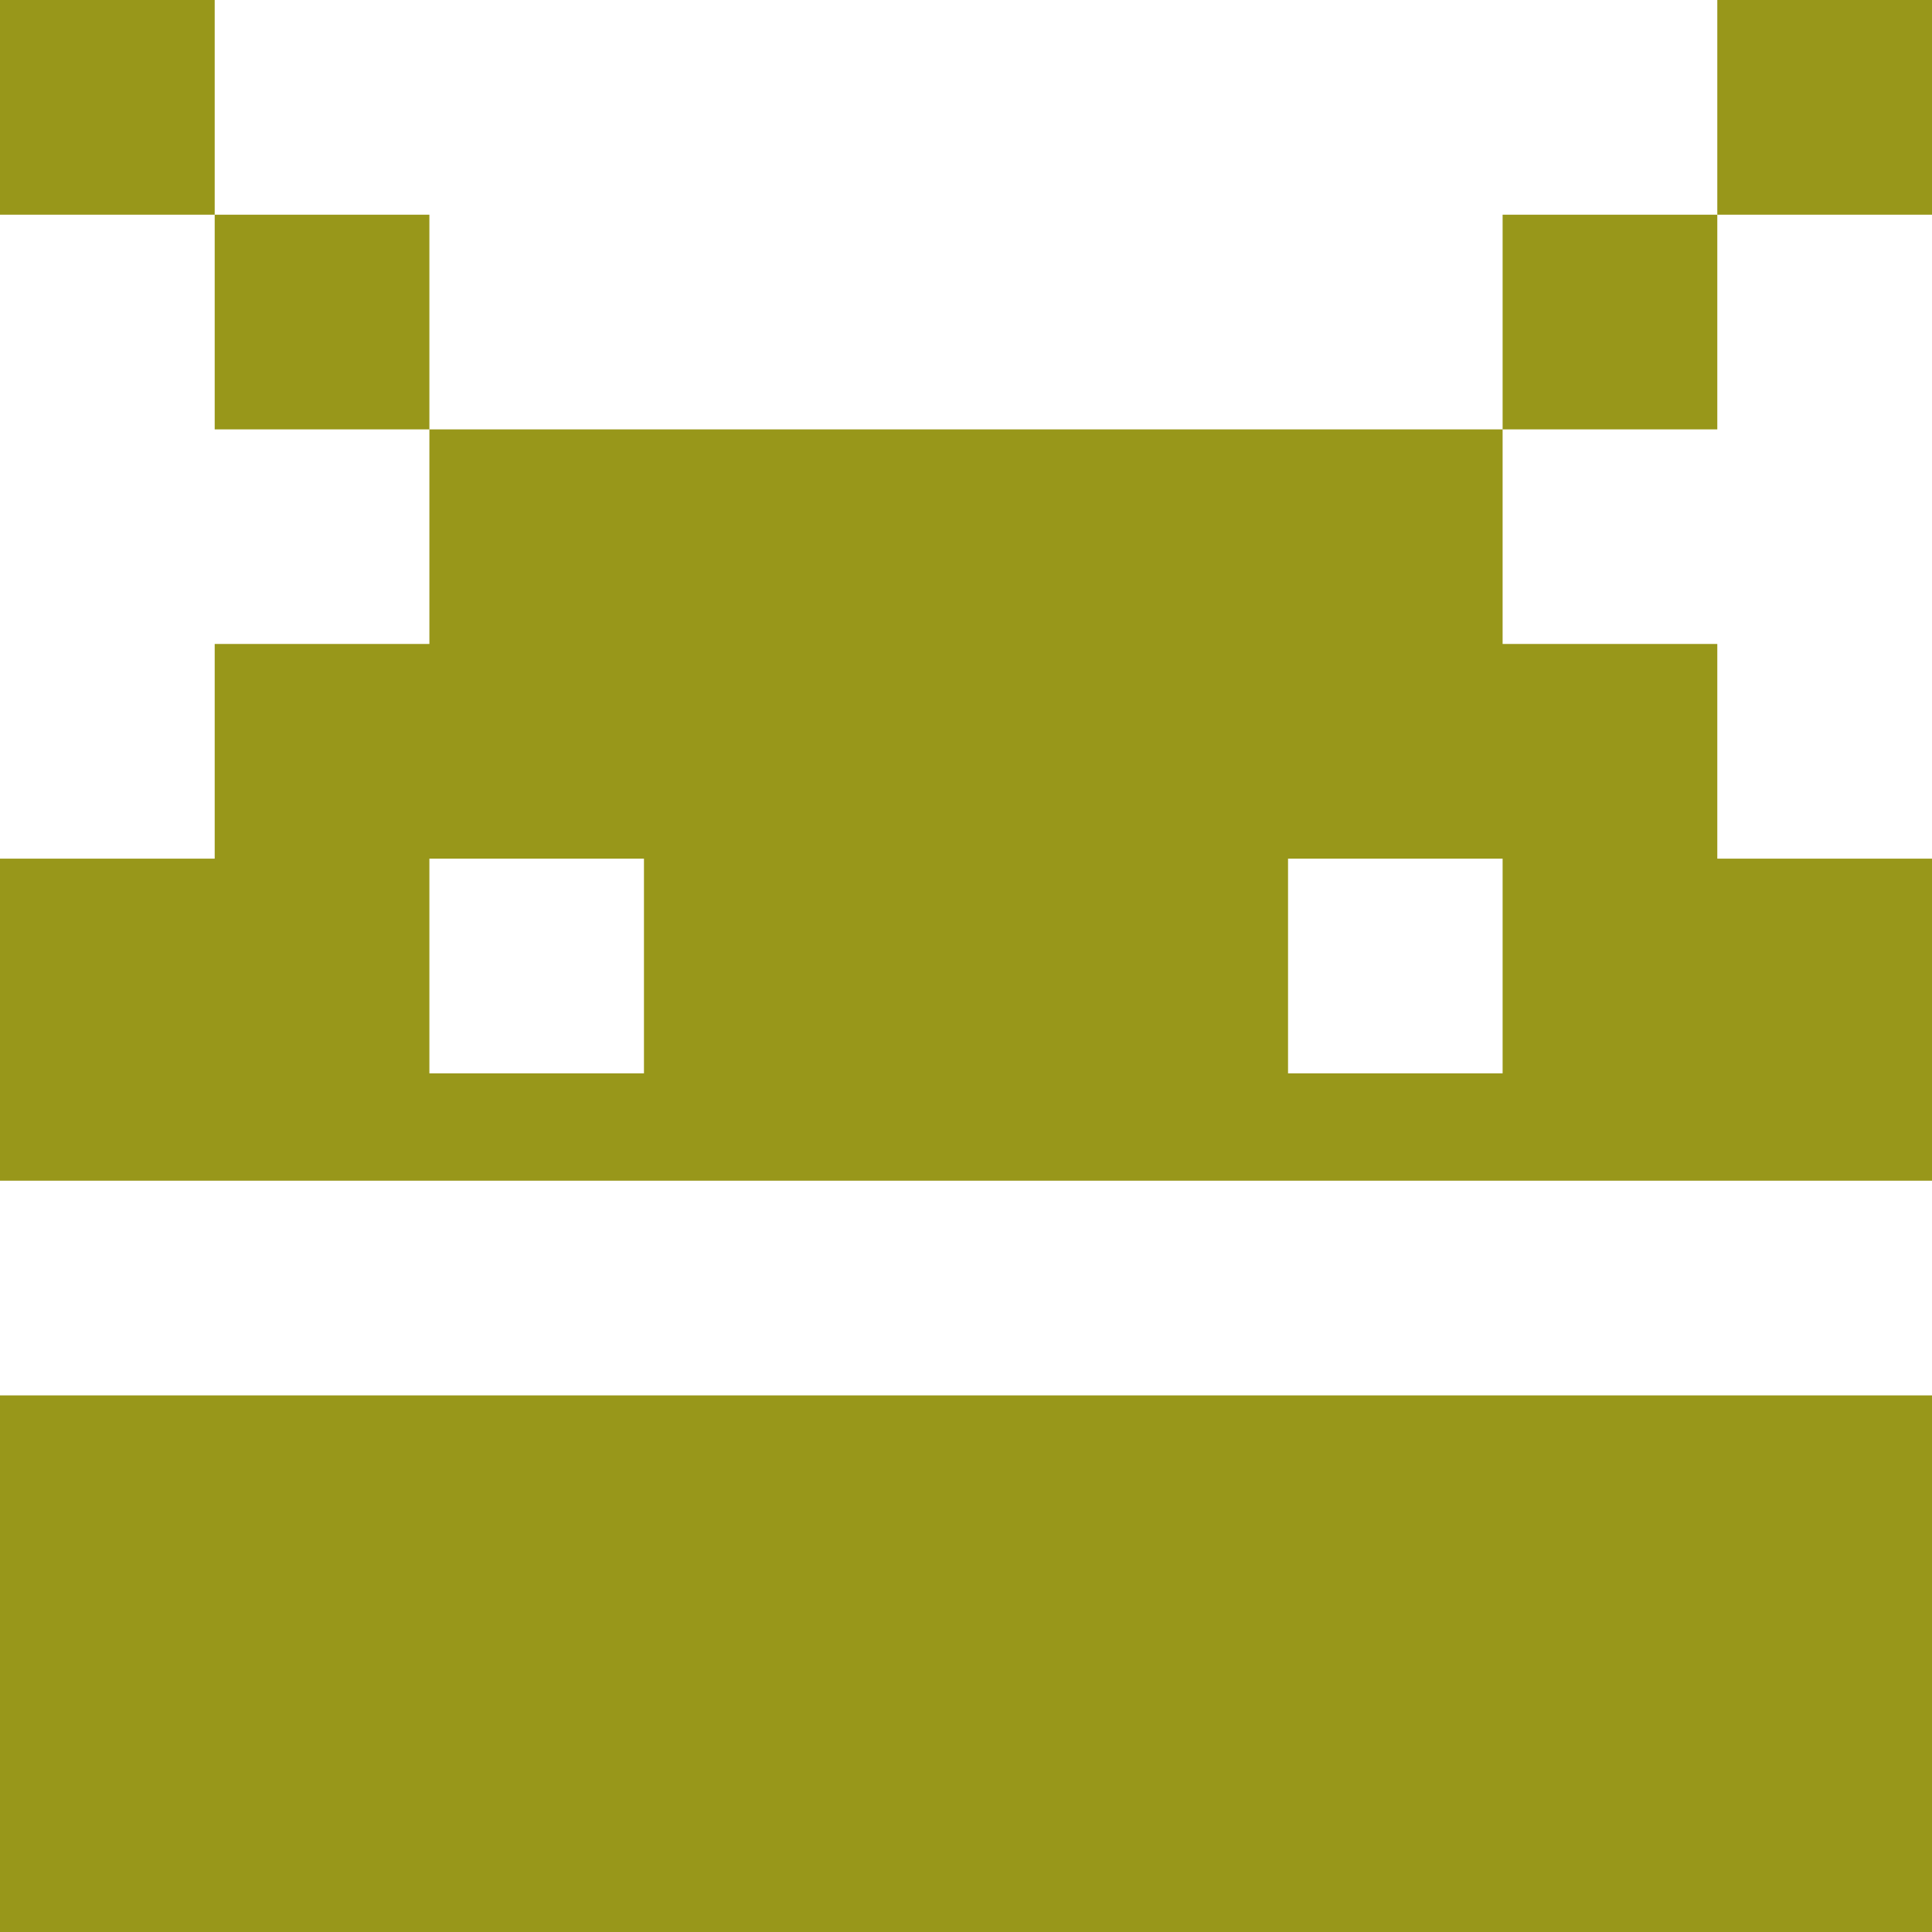 <svg xmlns="http://www.w3.org/2000/svg" style="isolation:isolate" width="16" height="16" viewBox="0 0 16 16">
 <defs>
  <style id="current-color-scheme" type="text/css">
   .ColorScheme-Text { color:#98971a; } .ColorScheme-Highlight { color:#5294e2; }
  </style>
  <linearGradient id="arrongin" x1="0%" x2="0%" y1="0%" y2="100%">
   <stop offset="0%" style="stop-color:#dd9b44; stop-opacity:1"/>
   <stop offset="100%" style="stop-color:#ad6c16; stop-opacity:1"/>
  </linearGradient>
  <linearGradient id="aurora" x1="0%" x2="0%" y1="0%" y2="100%">
   <stop offset="0%" style="stop-color:#09D4DF; stop-opacity:1"/>
   <stop offset="100%" style="stop-color:#9269F4; stop-opacity:1"/>
  </linearGradient>
  <linearGradient id="fitdance" x1="0%" x2="0%" y1="0%" y2="100%">
   <stop offset="0%" style="stop-color:#1AD6AB; stop-opacity:1"/>
   <stop offset="100%" style="stop-color:#329DB6; stop-opacity:1"/>
  </linearGradient>
  <linearGradient id="oomox" x1="0%" x2="0%" y1="0%" y2="100%">
   <stop offset="0%" style="stop-color:#efefe7; stop-opacity:1"/>
   <stop offset="100%" style="stop-color:#8f8f8b; stop-opacity:1"/>
  </linearGradient>
  <linearGradient id="rainblue" x1="0%" x2="0%" y1="0%" y2="100%">
   <stop offset="0%" style="stop-color:#00F260; stop-opacity:1"/>
   <stop offset="100%" style="stop-color:#0575E6; stop-opacity:1"/>
  </linearGradient>
  <linearGradient id="sunrise" x1="0%" x2="0%" y1="0%" y2="100%">
   <stop offset="0%" style="stop-color: #FF8501; stop-opacity:1"/>
   <stop offset="100%" style="stop-color: #FFCB01; stop-opacity:1"/>
  </linearGradient>
  <linearGradient id="telinkrin" x1="0%" x2="0%" y1="0%" y2="100%">
   <stop offset="0%" style="stop-color: #b2ced6; stop-opacity:1"/>
   <stop offset="100%" style="stop-color: #6da5b7; stop-opacity:1"/>
  </linearGradient>
  <linearGradient id="60spsycho" x1="0%" x2="0%" y1="0%" y2="100%">
   <stop offset="0%" style="stop-color: #df5940; stop-opacity:1"/>
   <stop offset="25%" style="stop-color: #d8d15f; stop-opacity:1"/>
   <stop offset="50%" style="stop-color: #e9882a; stop-opacity:1"/>
   <stop offset="100%" style="stop-color: #279362; stop-opacity:1"/>
  </linearGradient>
  <linearGradient id="90ssummer" x1="0%" x2="0%" y1="0%" y2="100%">
   <stop offset="0%" style="stop-color: #f618c7; stop-opacity:1"/>
   <stop offset="20%" style="stop-color: #94ffab; stop-opacity:1"/>
   <stop offset="50%" style="stop-color: #fbfd54; stop-opacity:1"/>
   <stop offset="100%" style="stop-color: #0f83ae; stop-opacity:1"/>
  </linearGradient>
  <linearGradient id="cyberneon" x1="0%" x2="0%" y1="0%" y2="100%">
    <stop offset="0" style="stop-color:#0abdc6; stop-opacity:1"/>
    <stop offset="1" style="stop-color:#ea00d9; stop-opacity:1"/>
  </linearGradient>
  <clipPath id="_clipPath_SdmqbNjW7EbT6sO2URWHE3vIdbVjDMoJ">
   <rect width="16" height="16"/>
  </clipPath>
 </defs>
 <g clip-path="url(#_clipPath_SdmqbNjW7EbT6sO2URWHE3vIdbVjDMoJ)">
  <rect style="fill:currentColor" class="ColorScheme-Text" fill-opacity="0" width="16" height="16"/>
  <path style="fill:currentColor" class="ColorScheme-Text" fill-rule="evenodd" d="M 0 0 L 0 1.778 L 1.778 1.778 L 1.778 0 L 0 0 L 0 0 L 0 0 L 0 0 L 0 0 Z M 1.778 1.778 L 1.778 3.556 L 3.556 3.556 L 3.556 1.778 L 1.778 1.778 L 1.778 1.778 L 1.778 1.778 L 1.778 1.778 L 1.778 1.778 Z M 12.444 3.556 L 14.222 3.556 L 14.222 1.778 L 12.444 1.778 L 12.444 3.556 L 12.444 3.556 L 12.444 3.556 L 12.444 3.556 L 12.444 3.556 Z M 14.222 1.778 L 16 1.778 L 16 0 L 14.222 0 L 14.222 1.778 L 14.222 1.778 L 14.222 1.778 L 14.222 1.778 L 14.222 1.778 Z M 0 11.556 L 0 16 L 8 16 L 16 16 L 16 11.556 L 8 11.556 L 0 11.556 L 0 11.556 L 0 11.556 L 0 11.556 L 0 11.556 Z M 3.556 7.111 L 5.333 7.111 L 5.333 8.889 L 3.556 8.889 L 3.556 7.111 L 3.556 7.111 L 3.556 7.111 Z M 3.556 3.556 L 3.556 5.333 L 1.778 5.333 L 1.778 7.111 L 0 7.111 L 0 9.778 L 8 9.778 L 16 9.778 L 16 7.111 L 14.222 7.111 L 14.222 5.333 L 12.444 5.333 L 12.444 3.556 L 8 3.556 L 3.556 3.556 L 3.556 3.556 L 3.556 3.556 L 3.556 3.556 L 3.556 3.556 Z M 10.667 7.111 L 12.444 7.111 L 12.444 8.889 L 10.667 8.889 L 10.667 7.111 Z"/>
 </g>
</svg>
